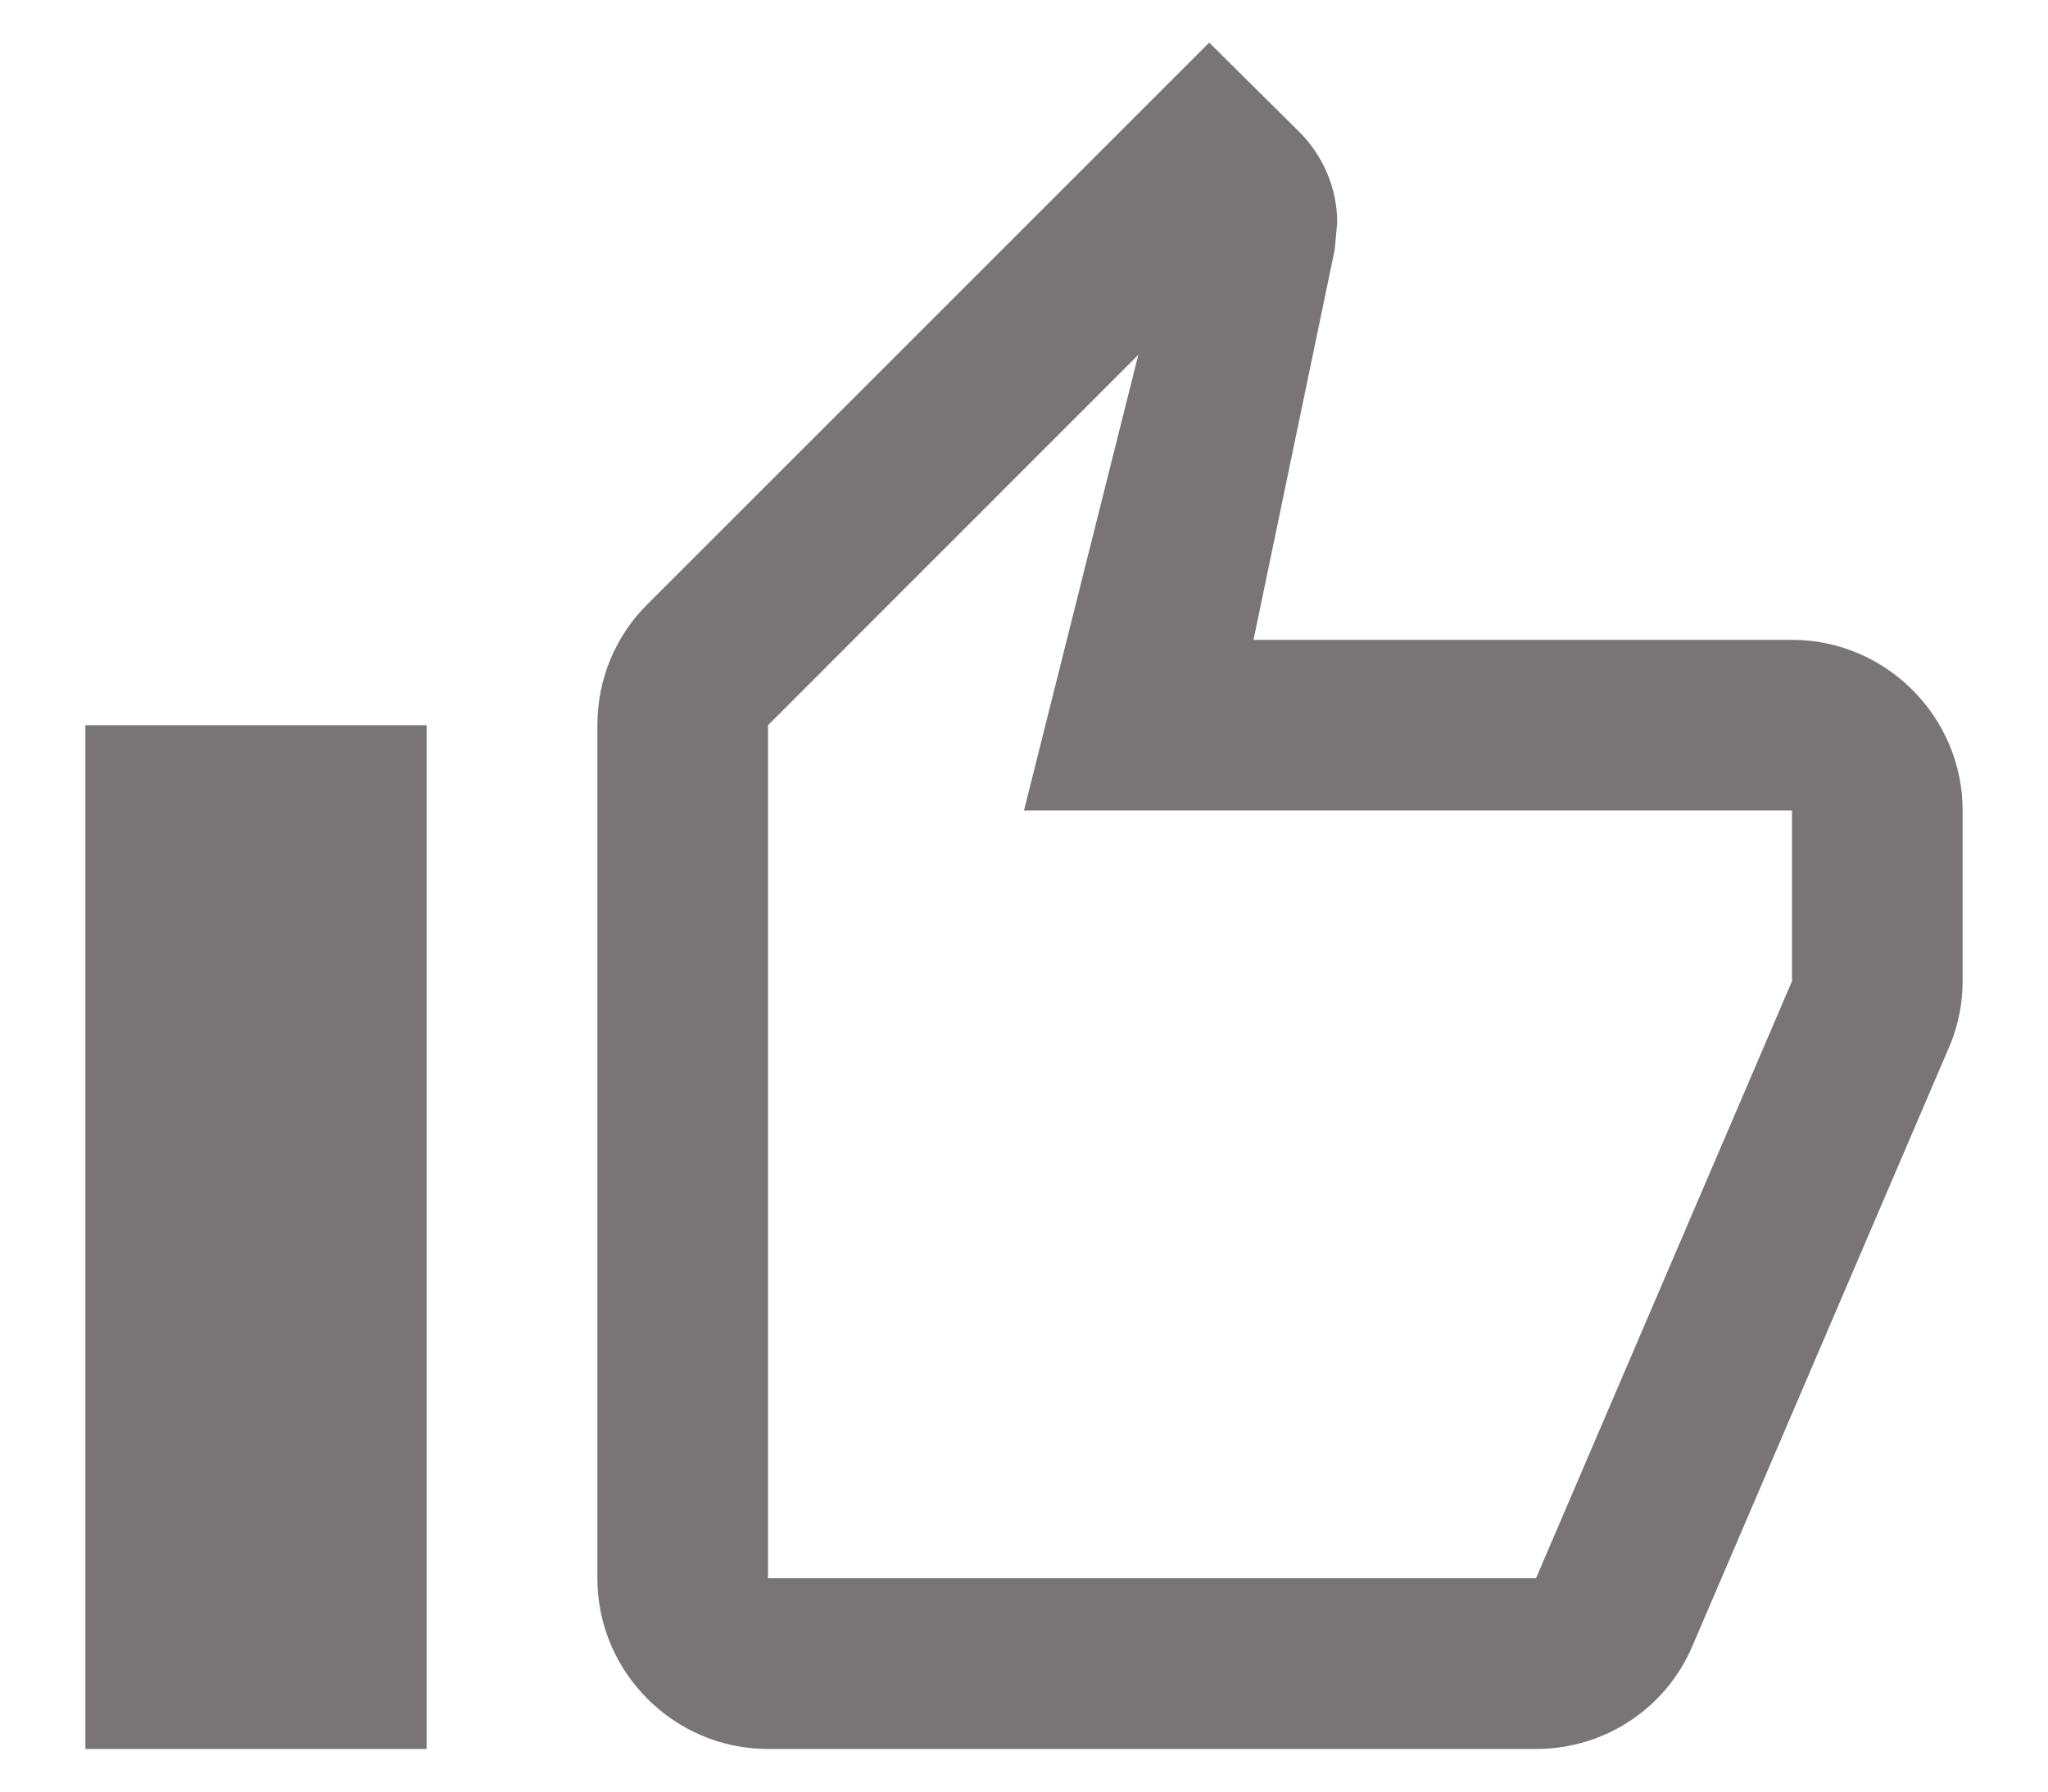 <svg width="16" height="14" viewBox="0 0 16 14" fill="none" xmlns="http://www.w3.org/2000/svg">
<path d="M6 13.667H12C12.553 13.667 13.027 13.333 13.226 12.853L15.24 8.153C15.3 8 15.333 7.84 15.333 7.667V6.333C15.333 5.6 14.733 5 14 5H9.793L10.427 1.953L10.447 1.74C10.447 1.467 10.333 1.213 10.153 1.033L9.447 0.333L5.053 4.727C4.813 4.967 4.667 5.3 4.667 5.667V12.333C4.667 13.067 5.266 13.667 6 13.667ZM6 5.667L8.893 2.773L8 6.333H14V7.667L12 12.333H6V5.667ZM0.667 5.667H3.333V13.667H0.667V5.667Z" fill="#797476"/>
</svg>
